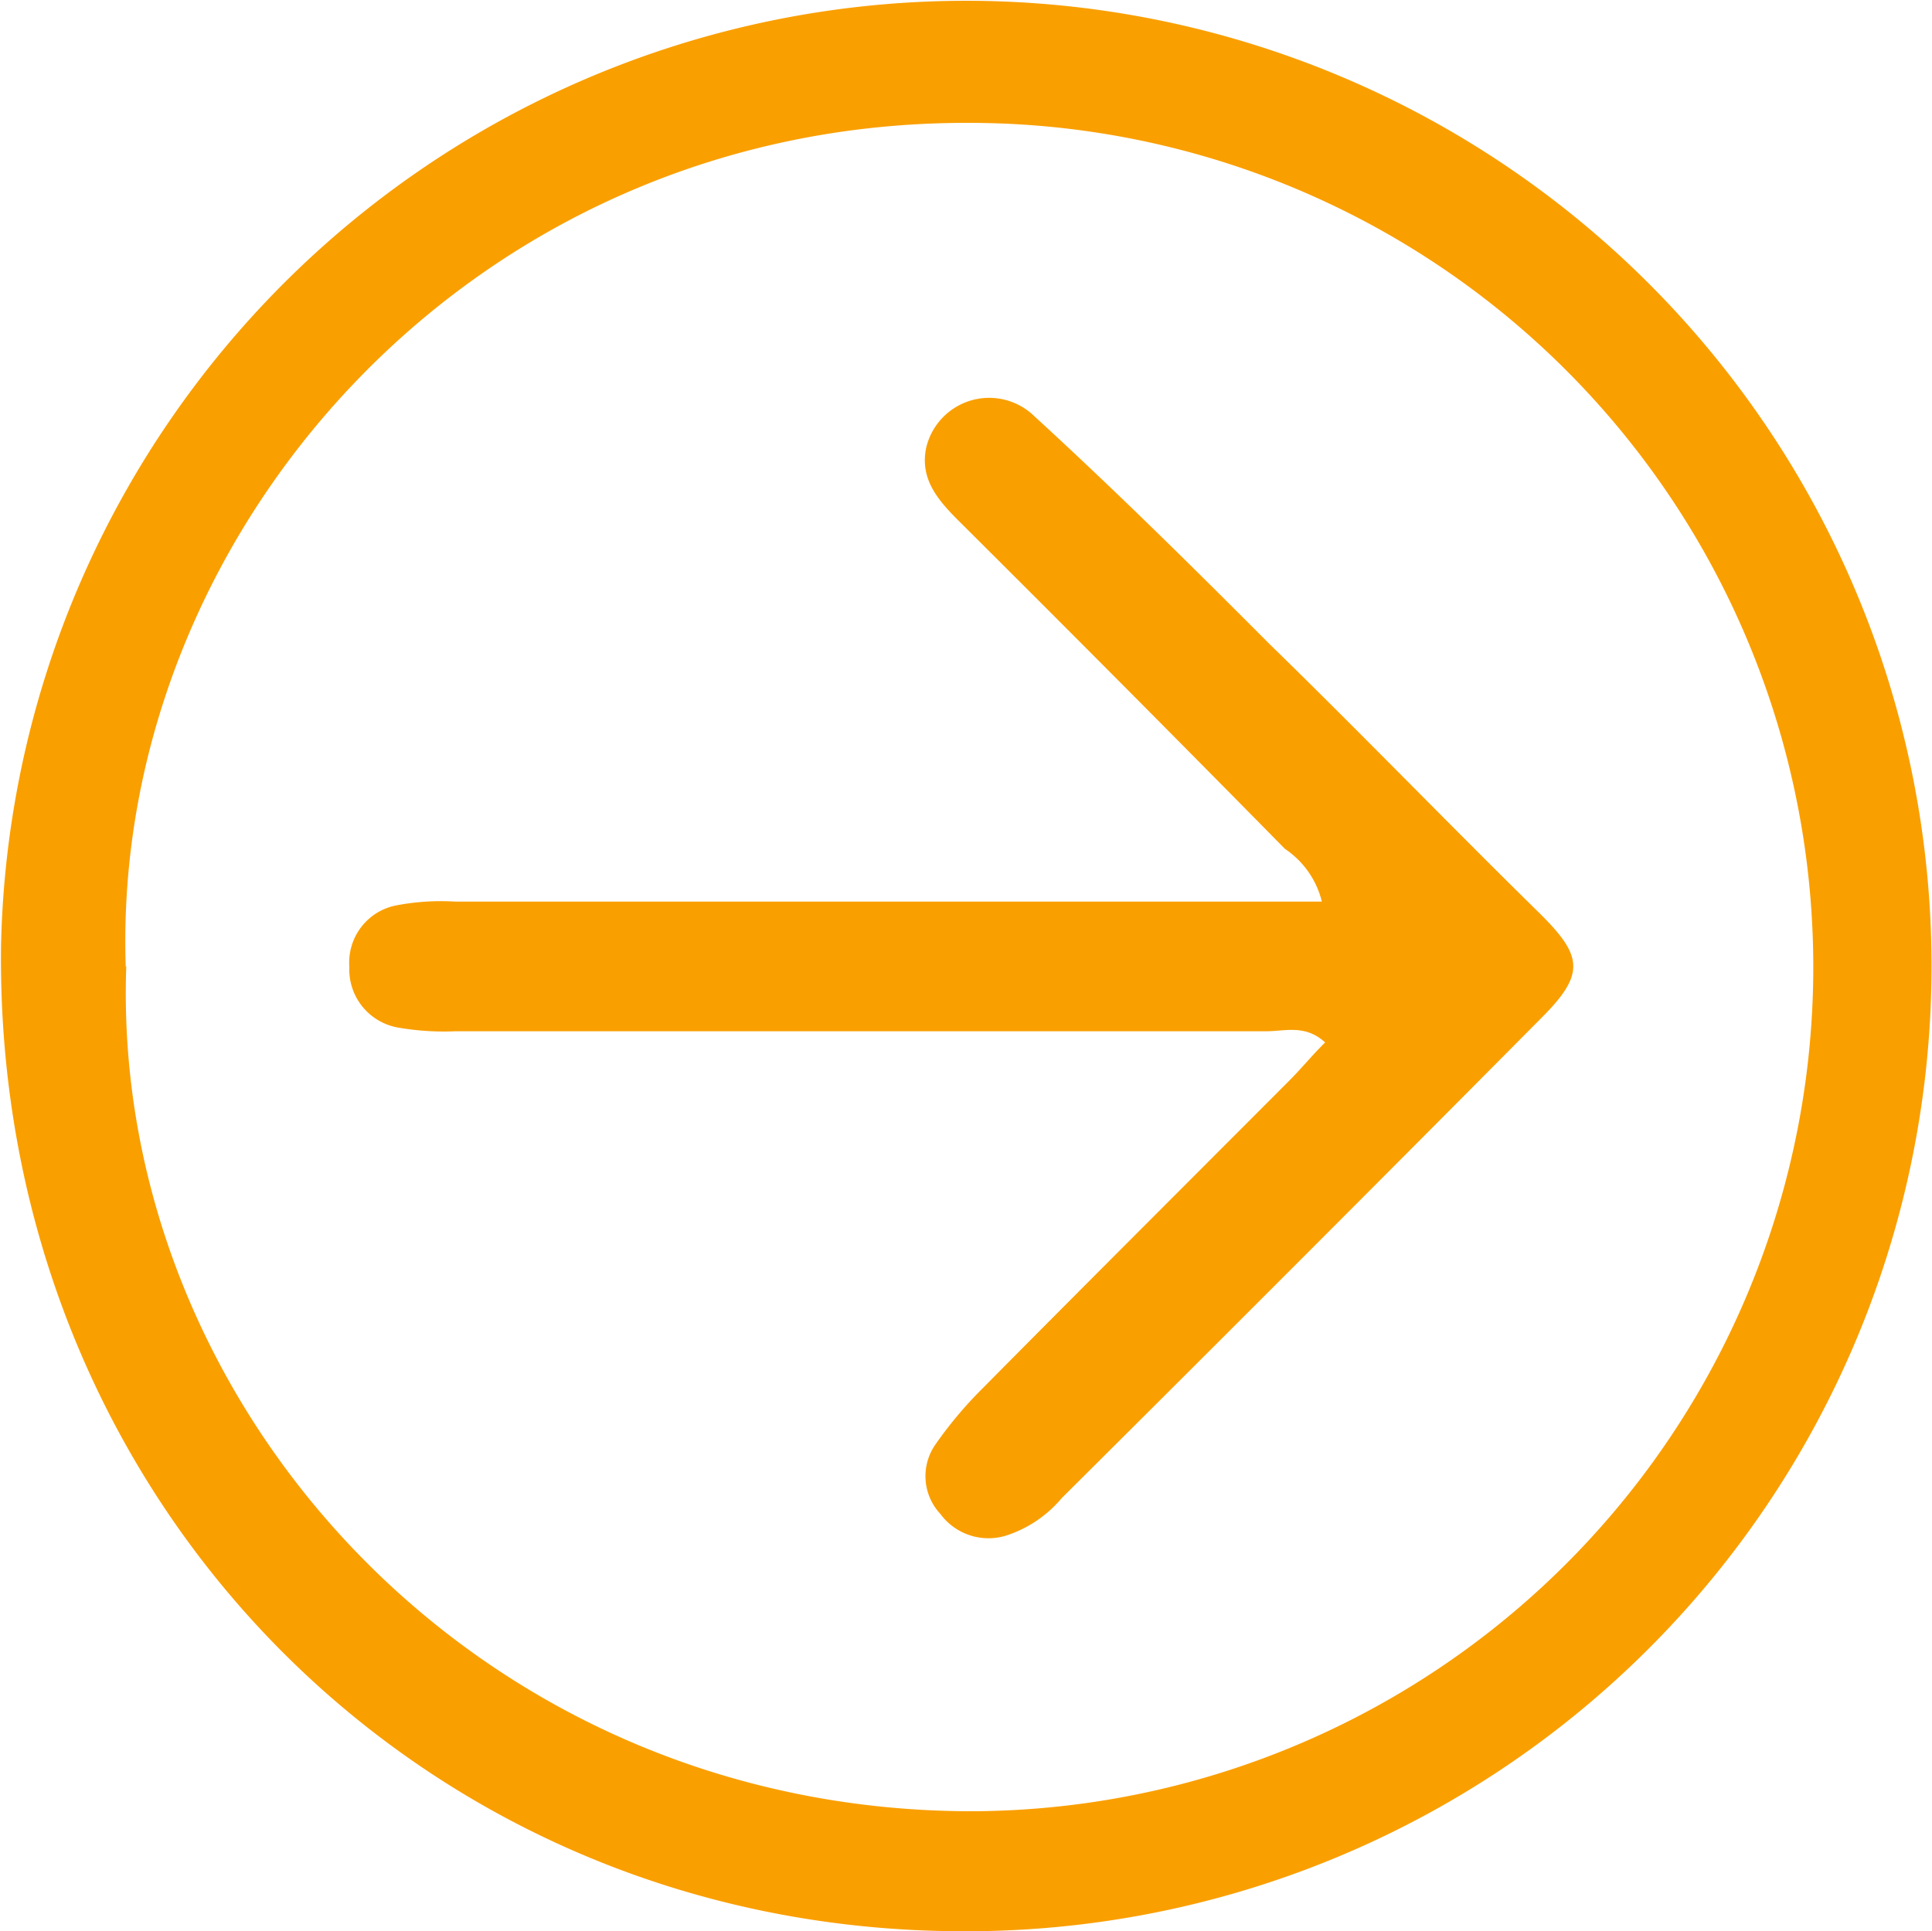 <svg id="Layer_1" data-name="Layer 1" xmlns="http://www.w3.org/2000/svg" viewBox="0 0 74.05 74.02"><defs><style>.cls-1{fill:#fa9f00;}</style></defs><title>arrow</title><path class="cls-1" d="M36.8,76.16C16.05,76.11-.26,59.54,0,38.39A37,37,0,1,1,36.8,76.16Zm-32-37C4.2,55.87,18.08,71.49,37.1,71.56a32.36,32.36,0,0,0,0-64.72C18,6.78,4.21,22.64,4.78,39.2Z" transform="translate(0.04 -2.13)"/><path class="cls-1" d="M50.62,36.67a3.41,3.41,0,0,0-1.41-2Q43,28.36,36.73,22.12c-.78-.78-1.53-1.6-1.27-2.83a2.48,2.48,0,0,1,4.15-1.2c3.09,2.83,6.07,5.78,9,8.72C52.07,30.18,55.4,33.63,58.83,37c1.8,1.75,1.94,2.42.2,4.16q-9.16,9.23-18.37,18.39A4.66,4.66,0,0,1,38.5,61,2.29,2.29,0,0,1,36,60.16a2.12,2.12,0,0,1-.2-2.64,15.62,15.62,0,0,1,1.82-2.17c3.9-3.94,7.83-7.86,11.75-11.79.47-.47.9-1,1.38-1.47-.76-.7-1.54-.43-2.24-.43q-15.53,0-31.07,0a10.28,10.28,0,0,1-2.22-.14,2.26,2.26,0,0,1-1.87-2.33,2.23,2.23,0,0,1,1.83-2.36,9.12,9.12,0,0,1,2.22-.14H50.62Z" transform="translate(0.04 -2.13)"/></svg>